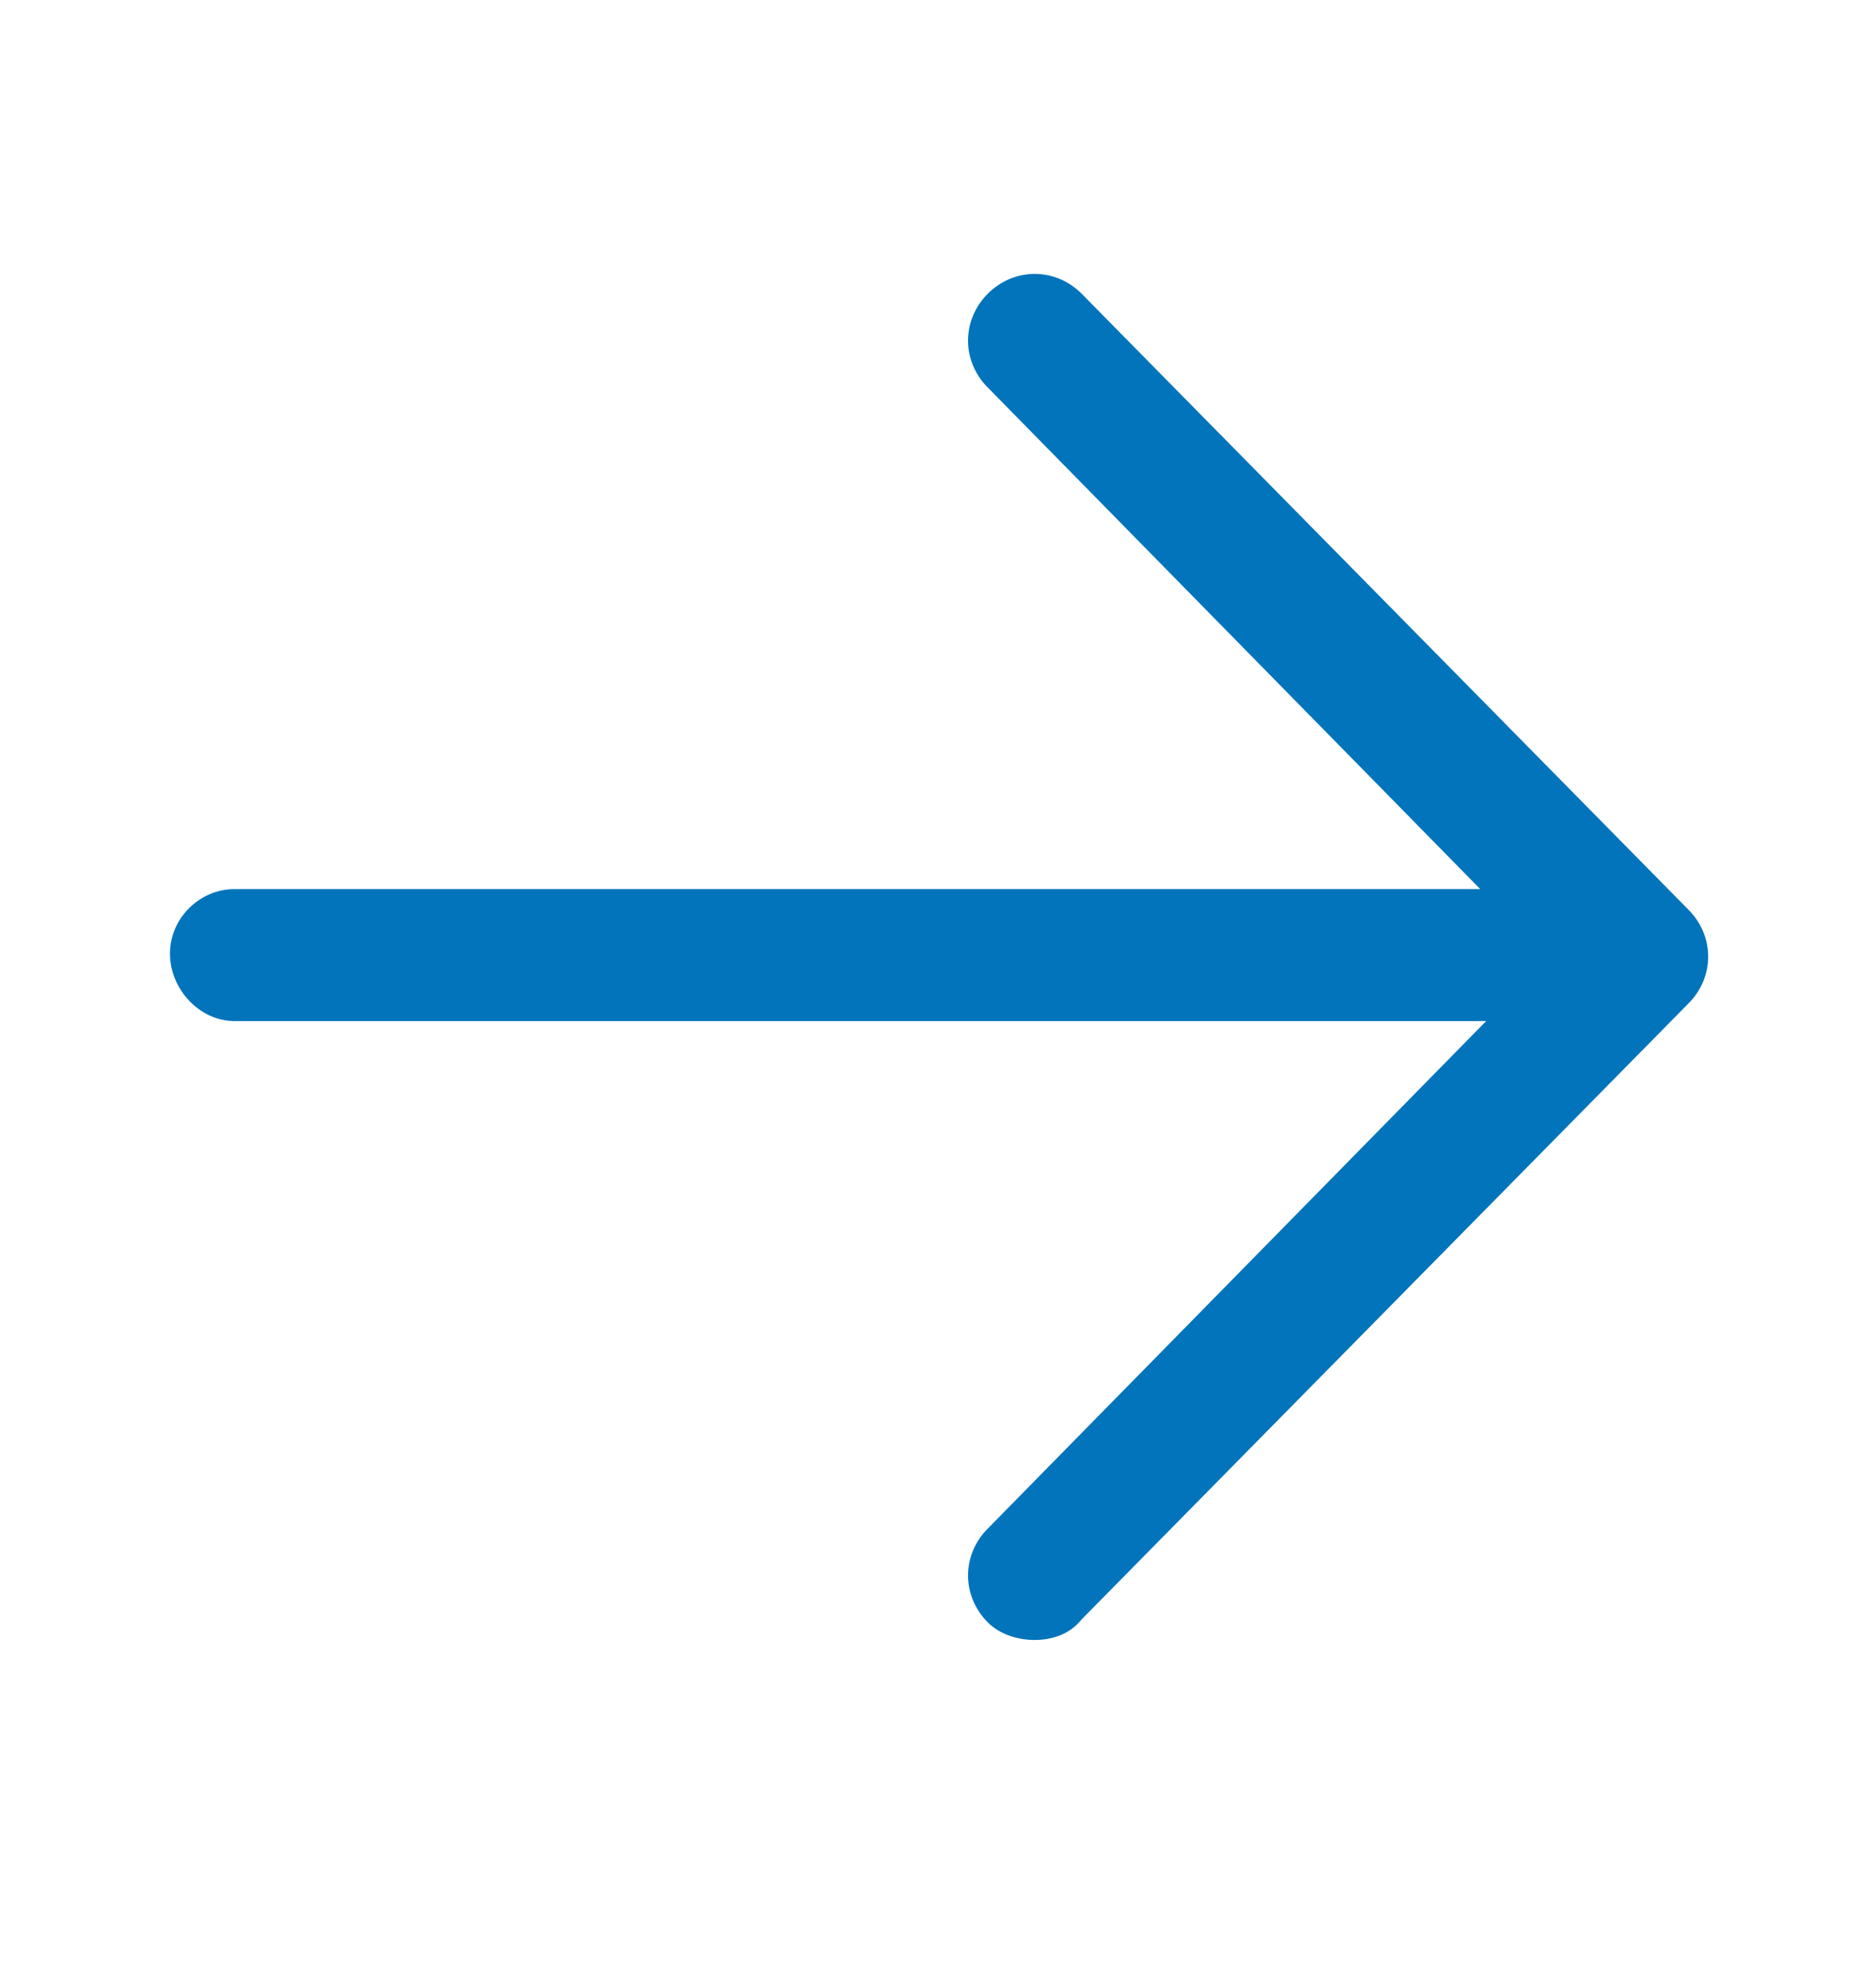 <svg xmlns="http://www.w3.org/2000/svg" width="20" height="21" viewBox="0 0 20 21" fill="none">
  <path d="M18 9.692L11.531 3.129C11.25 2.848 10.812 2.848 10.531 3.129C10.25 3.411 10.25 3.848 10.531 4.129L15.781 9.473H2.5C2.125 9.473 1.812 9.786 1.812 10.161C1.812 10.536 2.125 10.879 2.5 10.879H15.844L10.531 16.286C10.25 16.567 10.25 17.004 10.531 17.286C10.656 17.411 10.844 17.473 11.031 17.473C11.219 17.473 11.406 17.411 11.531 17.254L18 10.692C18.281 10.411 18.281 9.973 18 9.692Z" fill="#0174bb"/>
</svg>